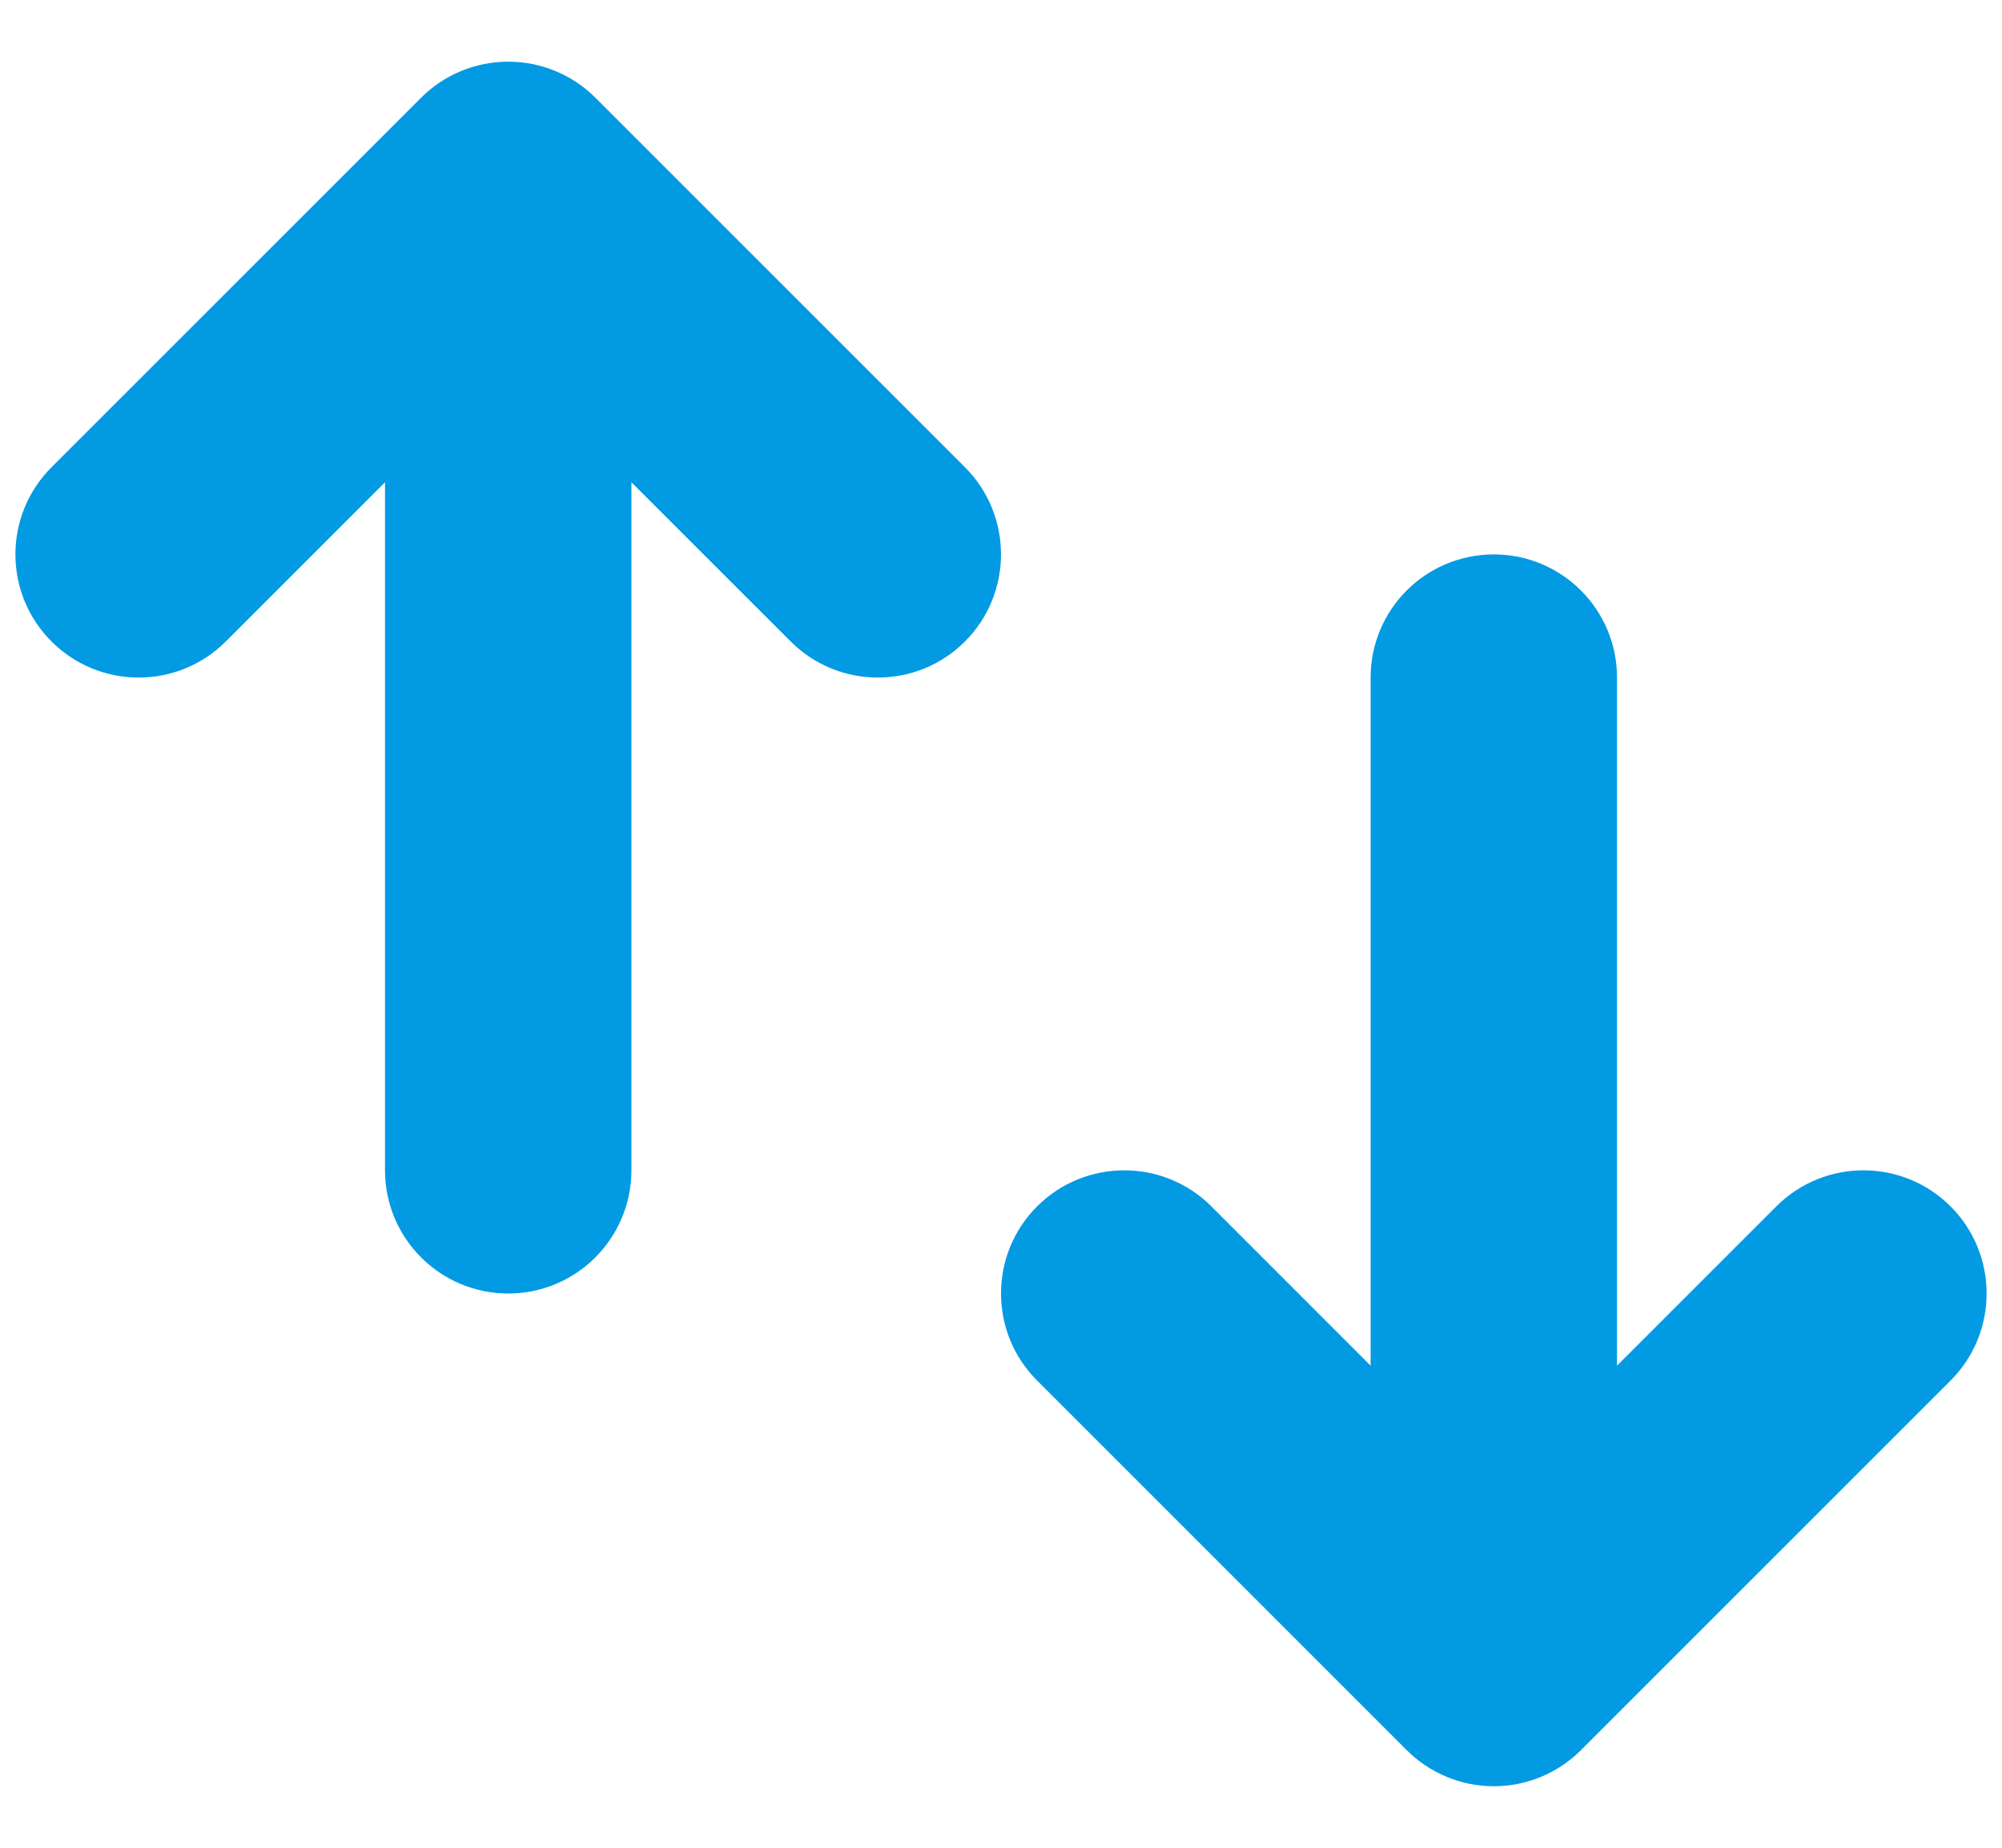 <svg width="26" height="24" viewBox="0 0 26 24" fill="none" xmlns="http://www.w3.org/2000/svg">
<path d="M5 15.201C5 16.084 5.717 16.801 6.6 16.801C7.484 16.801 8.2 16.084 8.2 15.201L8.2 6.264L10.269 8.332C10.894 8.957 11.907 8.957 12.532 8.332C13.156 7.707 13.156 6.694 12.532 6.069L7.732 1.269C7.432 0.969 7.025 0.801 6.6 0.801C6.176 0.801 5.769 0.969 5.469 1.269L0.669 6.069C0.044 6.694 0.044 7.707 0.669 8.332C1.294 8.957 2.307 8.957 2.932 8.332L5 6.264L5 15.201Z" fill="#039AE4"/>
<path d="M21 8.801C21 7.917 20.284 7.201 19.4 7.201C18.517 7.201 17.8 7.917 17.8 8.801L17.8 17.738L15.732 15.669C15.107 15.045 14.094 15.045 13.469 15.669C12.844 16.294 12.844 17.307 13.469 17.932L18.269 22.732C18.569 23.032 18.976 23.201 19.4 23.201C19.825 23.201 20.232 23.032 20.532 22.732L25.332 17.932C25.956 17.307 25.956 16.294 25.332 15.669C24.707 15.045 23.694 15.045 23.069 15.669L21 17.738V8.801Z" fill="#039AE4"/>
</svg>
